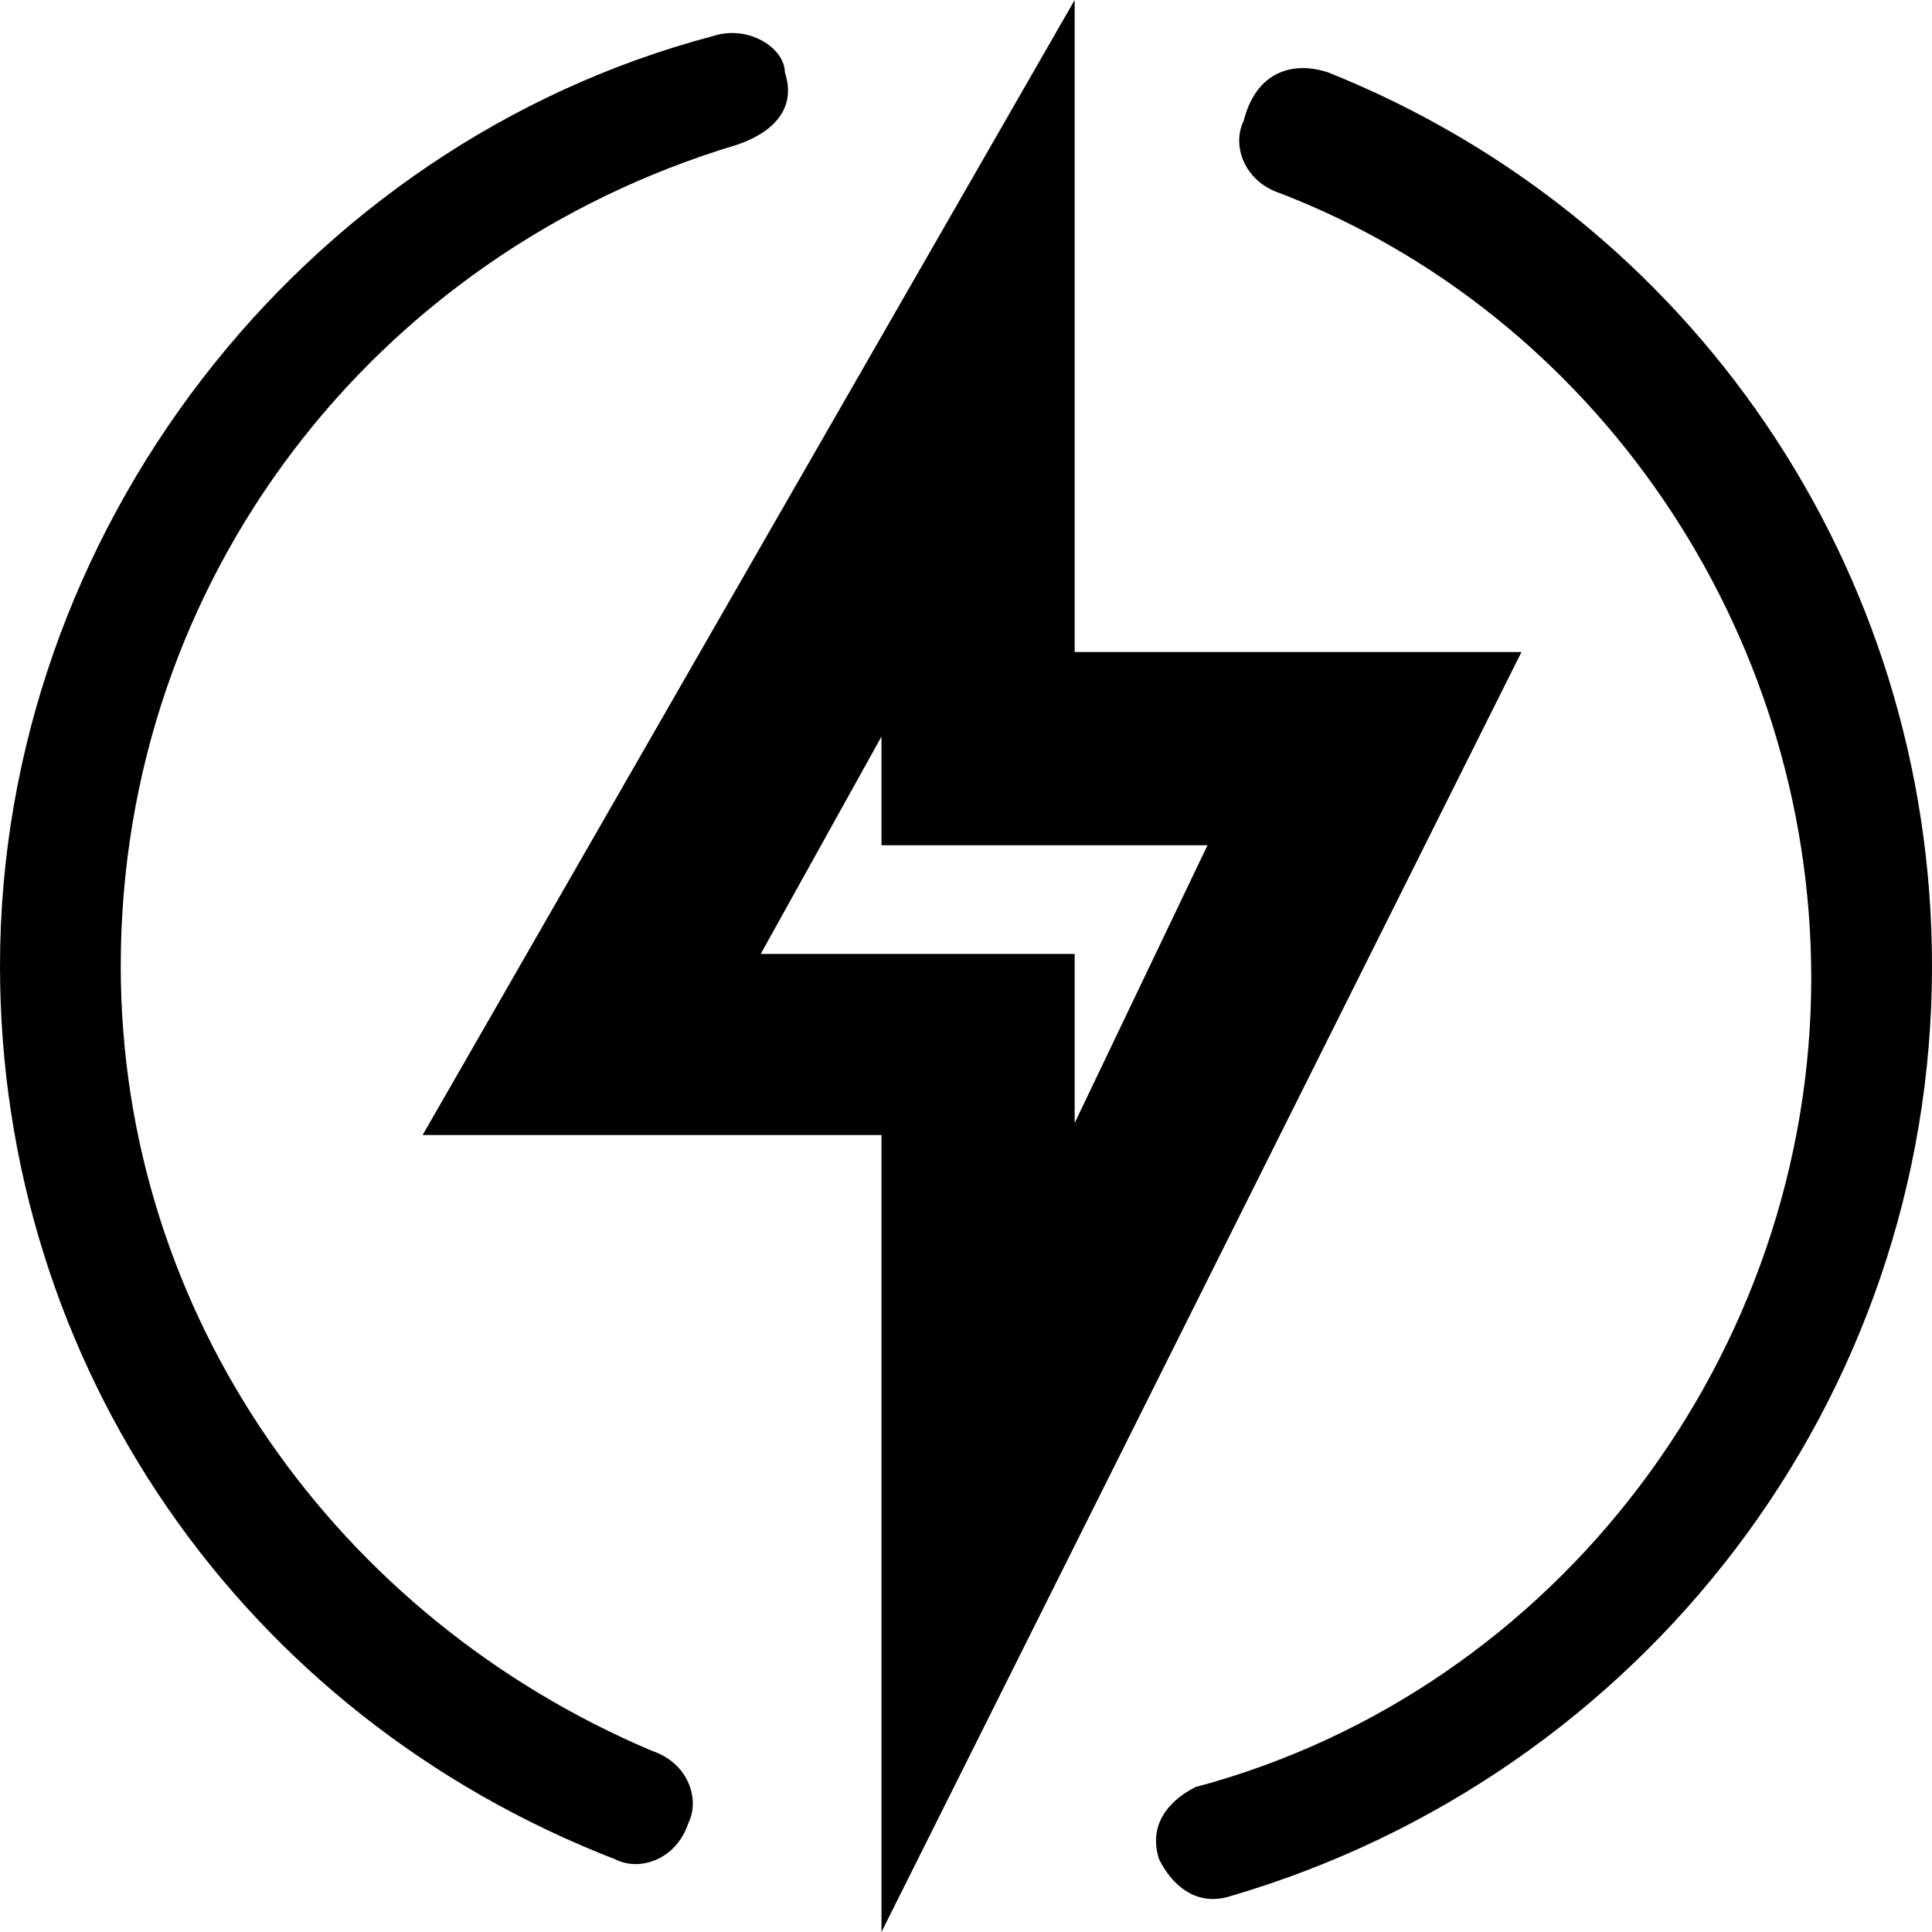 <?xml version="1.0" encoding="utf-8"?>
<!-- 
  Copyright (c) 2022, WSO2 LLC. (http://www.wso2.com). All Rights Reserved.
 
 - This software is the property of WSO2 Inc. and its suppliers, if any.
 - Dissemination of any information or reproduction of any material contained
 - herein is strictly forbidden, unless permitted by WSO2 in accordance with
 - the WSO2 Commercial License available at http://wso2.com/licenses.
 - For specific language governing the permissions and limitations under
 - this license, please see the license as well as any agreement you’ve
 - entered into with WSO2 governing the purchase of this software and any
 - associated services.
 -->
 <svg version="1.1" id="Layer_1" x="0px" y="0px" viewBox="0 0 16 16">
<path d="M8.9,0l0,5.4l3.7,0L7.3,16l0-6.6H3.5L8.9,0z M11,0.6c3,1.2,5,4.1,5,7.4c0,3.6-2.4,6.7-5.8,7.7c-0.3,0.1-0.5-0.1-0.6-0.3
	c-0.1-0.3,0.1-0.5,0.3-0.6c3-0.8,5.1-3.6,5.1-6.7c0-2.9-1.8-5.5-4.4-6.5c-0.3-0.1-0.4-0.4-0.3-0.6C10.4,0.6,10.7,0.5,11,0.6z
	 M6.5,0.6c0.1,0.3-0.1,0.5-0.4,0.6C3.1,2.1,1,4.8,1,8c0,2.9,1.8,5.4,4.4,6.5c0.3,0.1,0.4,0.4,0.3,0.6c-0.1,0.3-0.4,0.4-0.6,0.3
	C2,14.2,0,11.3,0,8c0-3.6,2.5-6.8,5.9-7.7C6.2,0.2,6.5,0.4,6.5,0.6z M7.3,6.1l-1,1.8h2.6l0,1.4L10,7L7.3,7L7.3,6.1z"/>
</svg>
